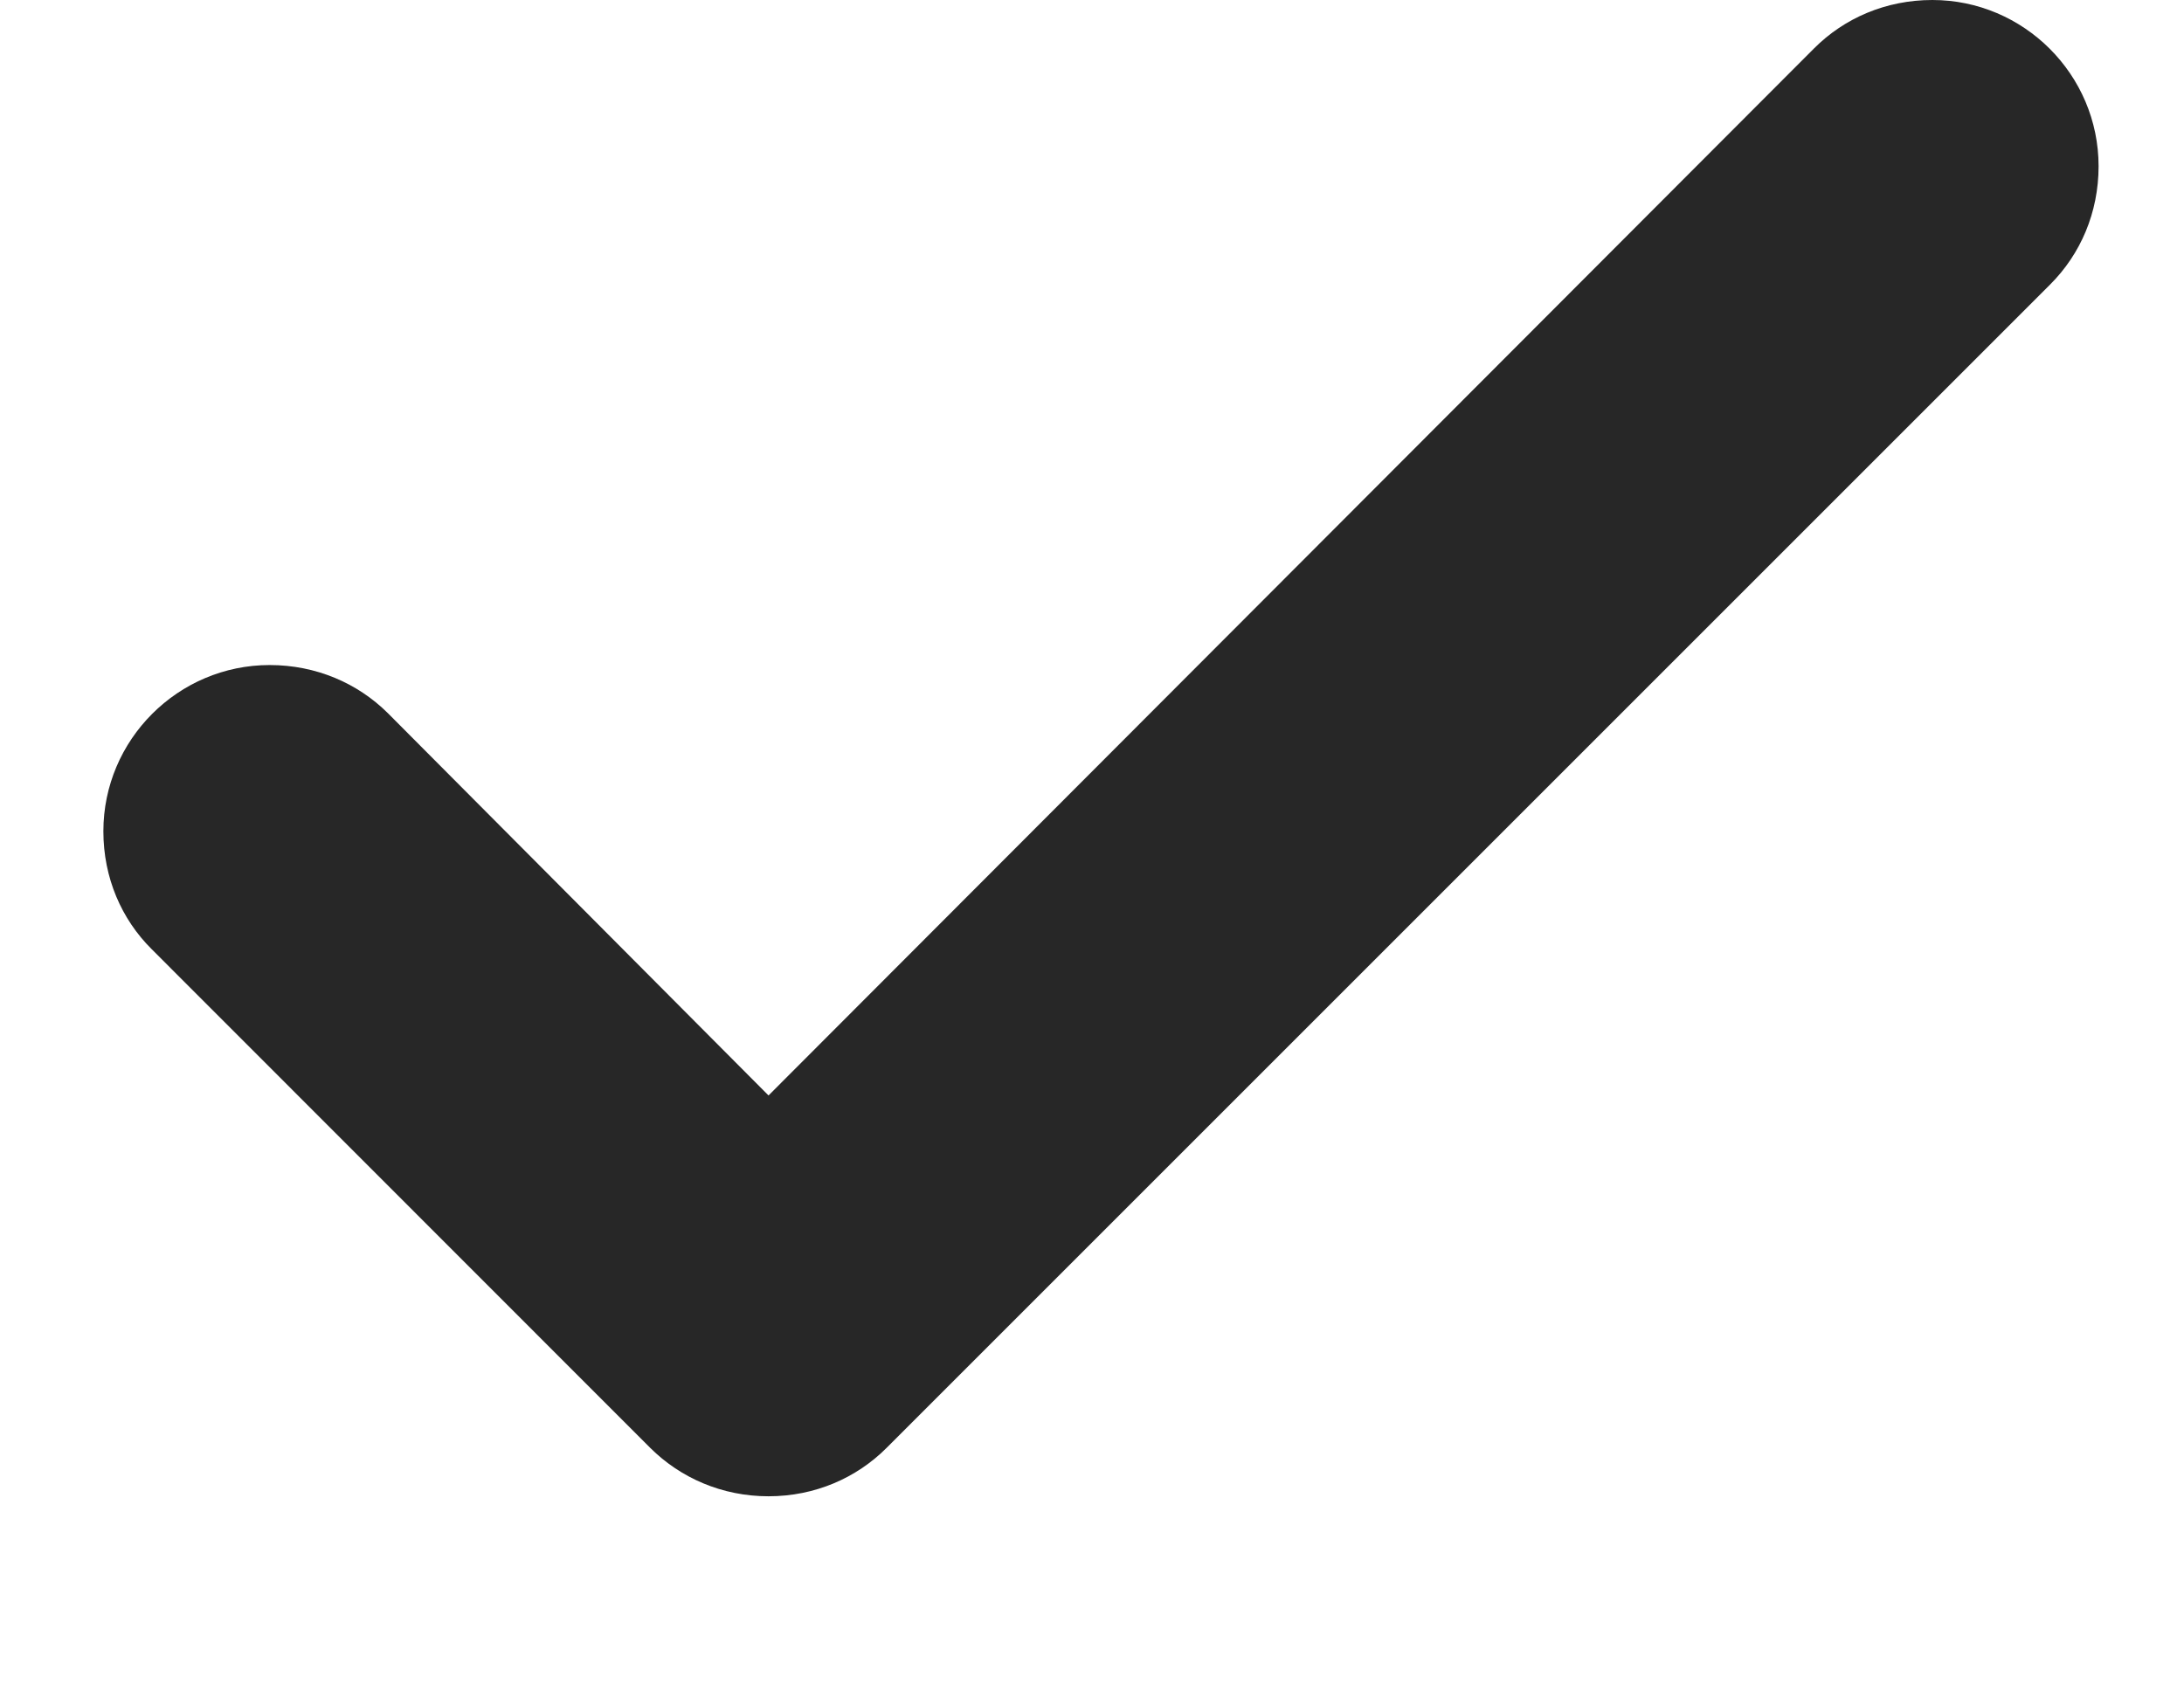 <svg width="9" height="7" viewBox="0 0 9 7" fill="none" xmlns="http://www.w3.org/2000/svg">
<path fill-rule="evenodd" clip-rule="evenodd" d="M7.963 0C7.771 0 7.6 0.075 7.476 0.199L3.167 4.515L1.598 2.939C1.474 2.816 1.303 2.741 1.111 2.741C0.734 2.741 0.426 3.049 0.426 3.426C0.426 3.618 0.501 3.789 0.625 3.912L2.68 5.968C2.804 6.091 2.975 6.167 3.167 6.167C3.359 6.167 3.53 6.091 3.653 5.968L8.449 1.172C8.573 1.048 8.648 0.877 8.648 0.685C8.648 0.308 8.34 0 7.963 0Z" fill="#272727"/>
</svg>
